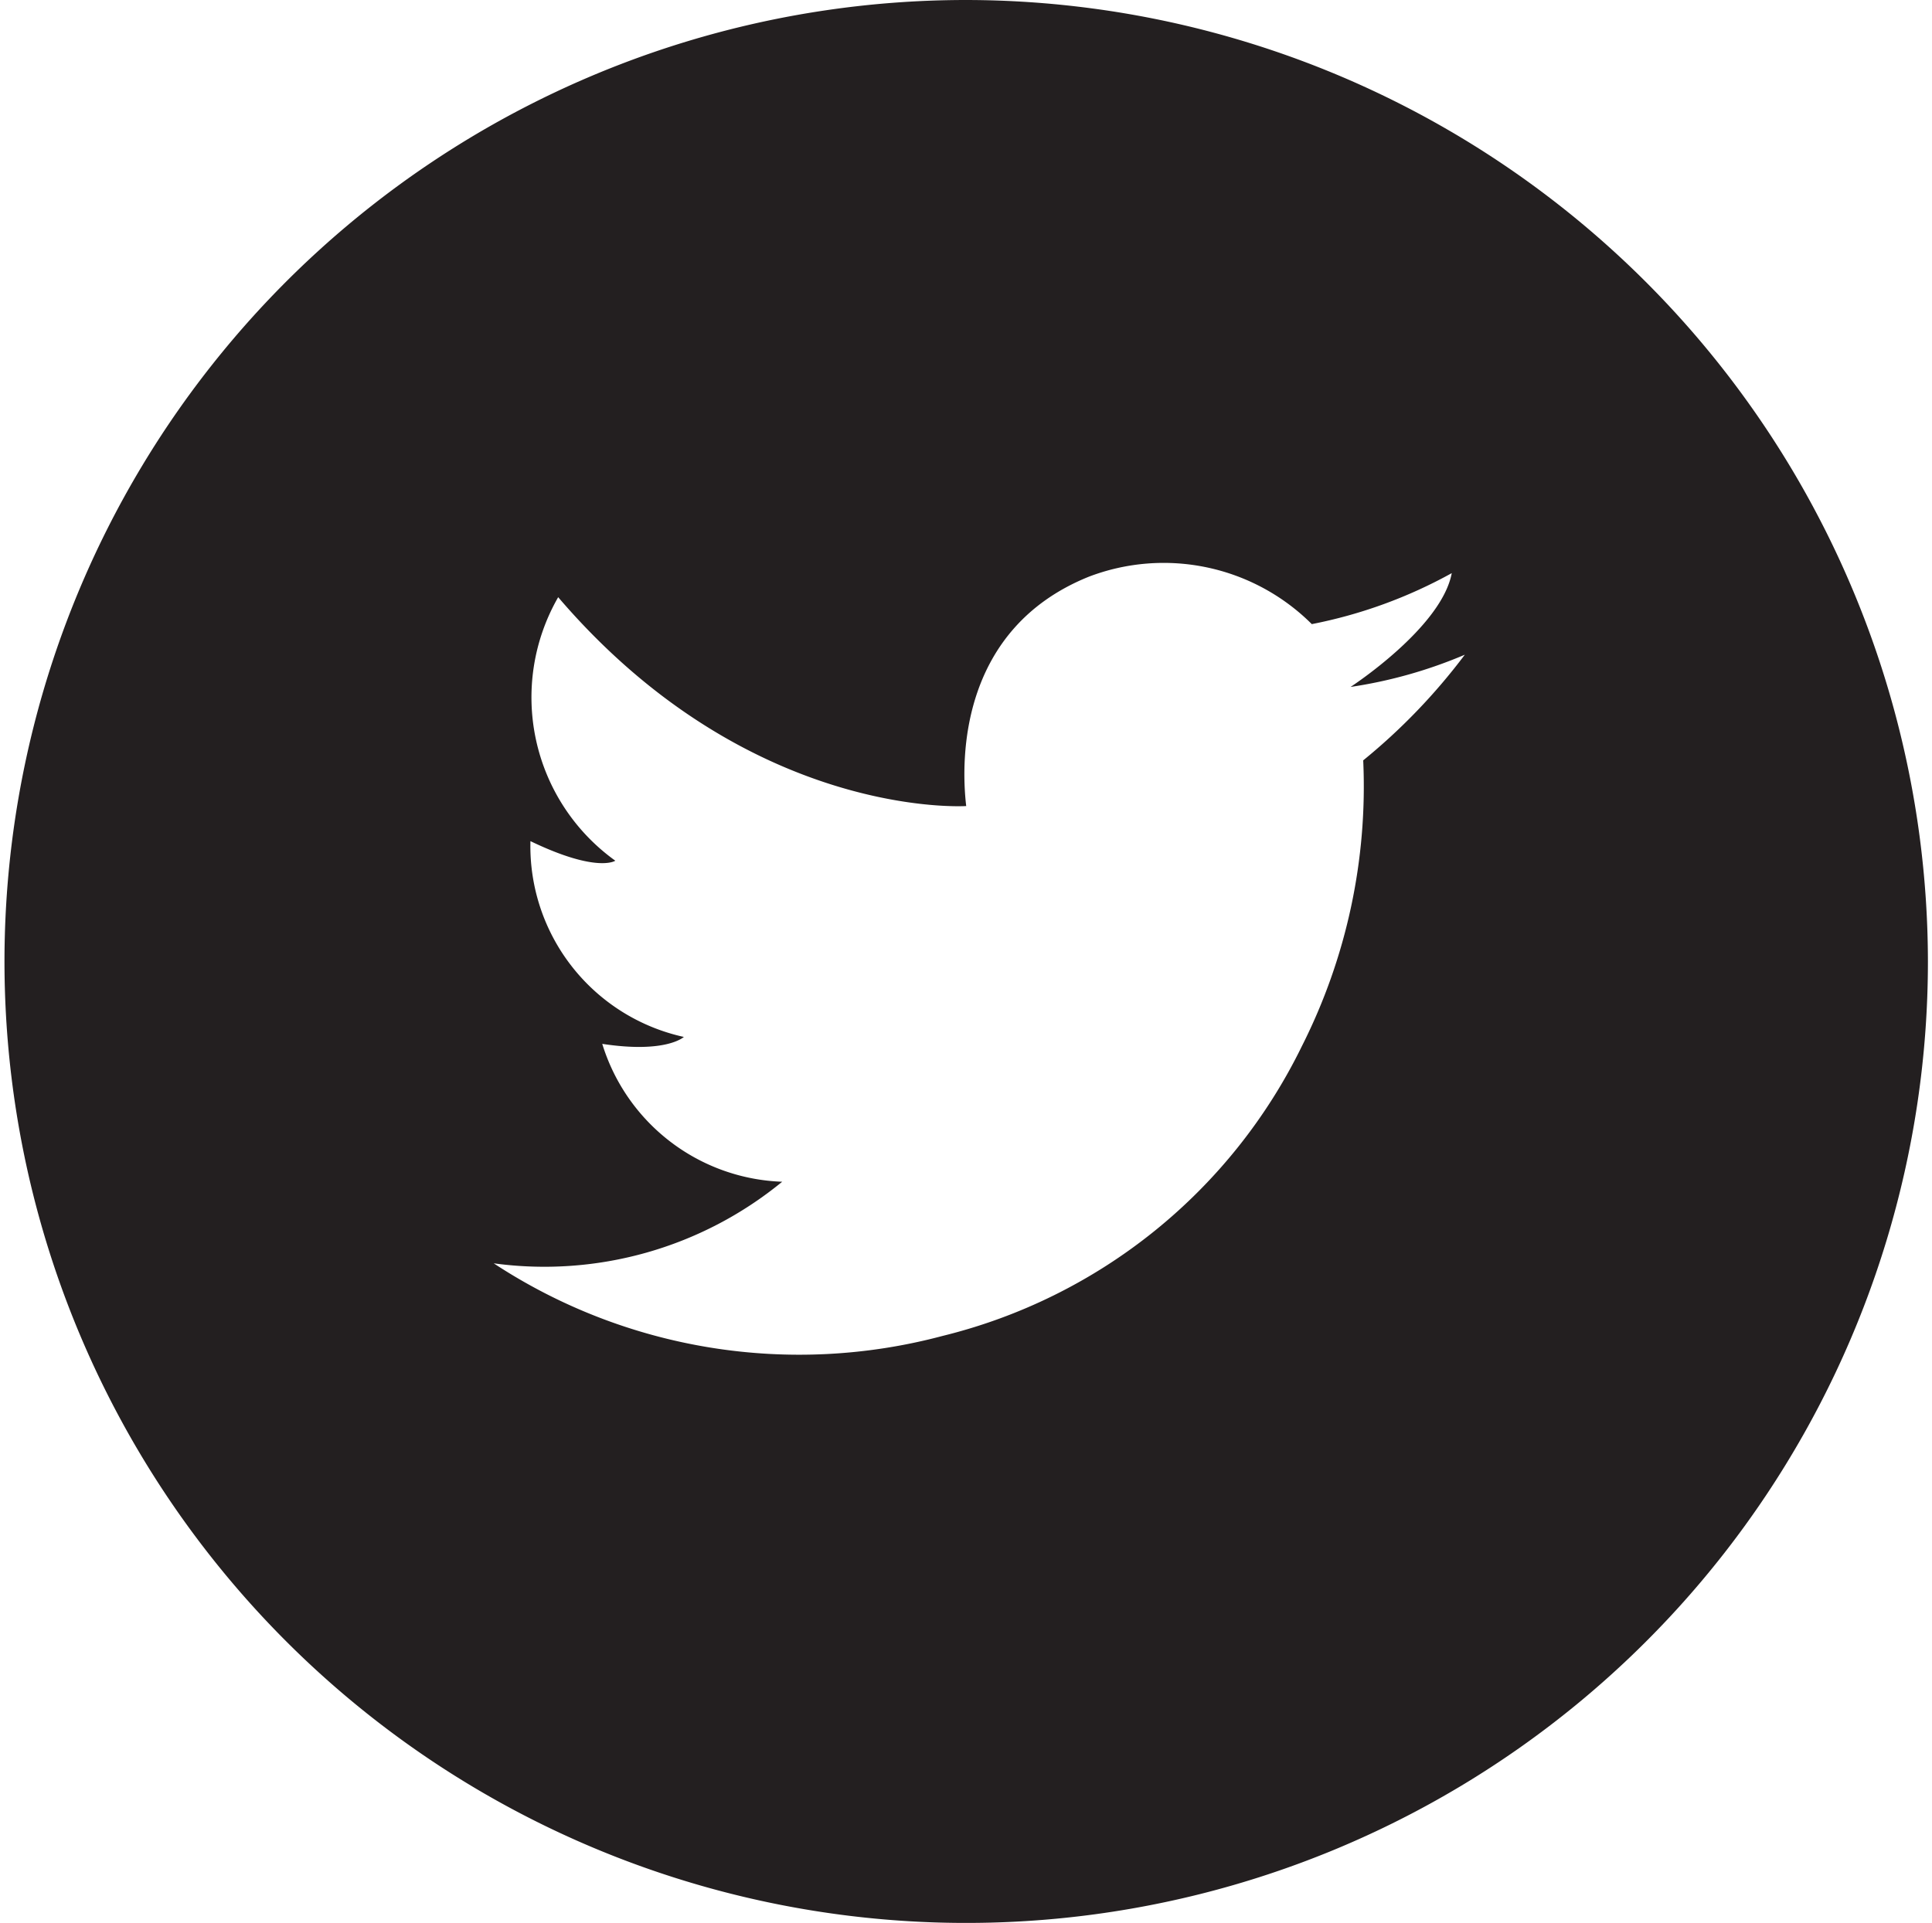 <svg xmlns="http://www.w3.org/2000/svg" viewBox="0 0 47.35 47.14"><title>icon-twitter</title><g id="icon-twitter"><path d="M23.68,0A23.57,23.57,0,1,0,47.25,23.57,23.6,23.6,0,0,0,23.68,0Zm9.73,18.64a14.12,14.12,0,0,1-1.5,7,13.34,13.34,0,0,1-8.81,7.11,13.63,13.63,0,0,1-11-1.78,9.19,9.19,0,0,0,7.07-2,4.79,4.79,0,0,1-4.41-3.38c1.57.24,2-.17,2-.17A4.79,4.79,0,0,1,13,20.62c1.64.79,2.08.48,2.08.48a4.93,4.93,0,0,1-1.4-6.46c4.68,5.47,10,5.12,10,5.12-.14-1.19-.14-4.35,3-5.62a5.14,5.14,0,0,1,5.47,1.16,11.71,11.71,0,0,0,3.43-1.25c-.25,1.34-2.48,2.79-2.48,2.79a11.41,11.41,0,0,0,2.8-.79A14.79,14.79,0,0,1,33.41,18.64Z" fill="#231f20"/></g></svg>
